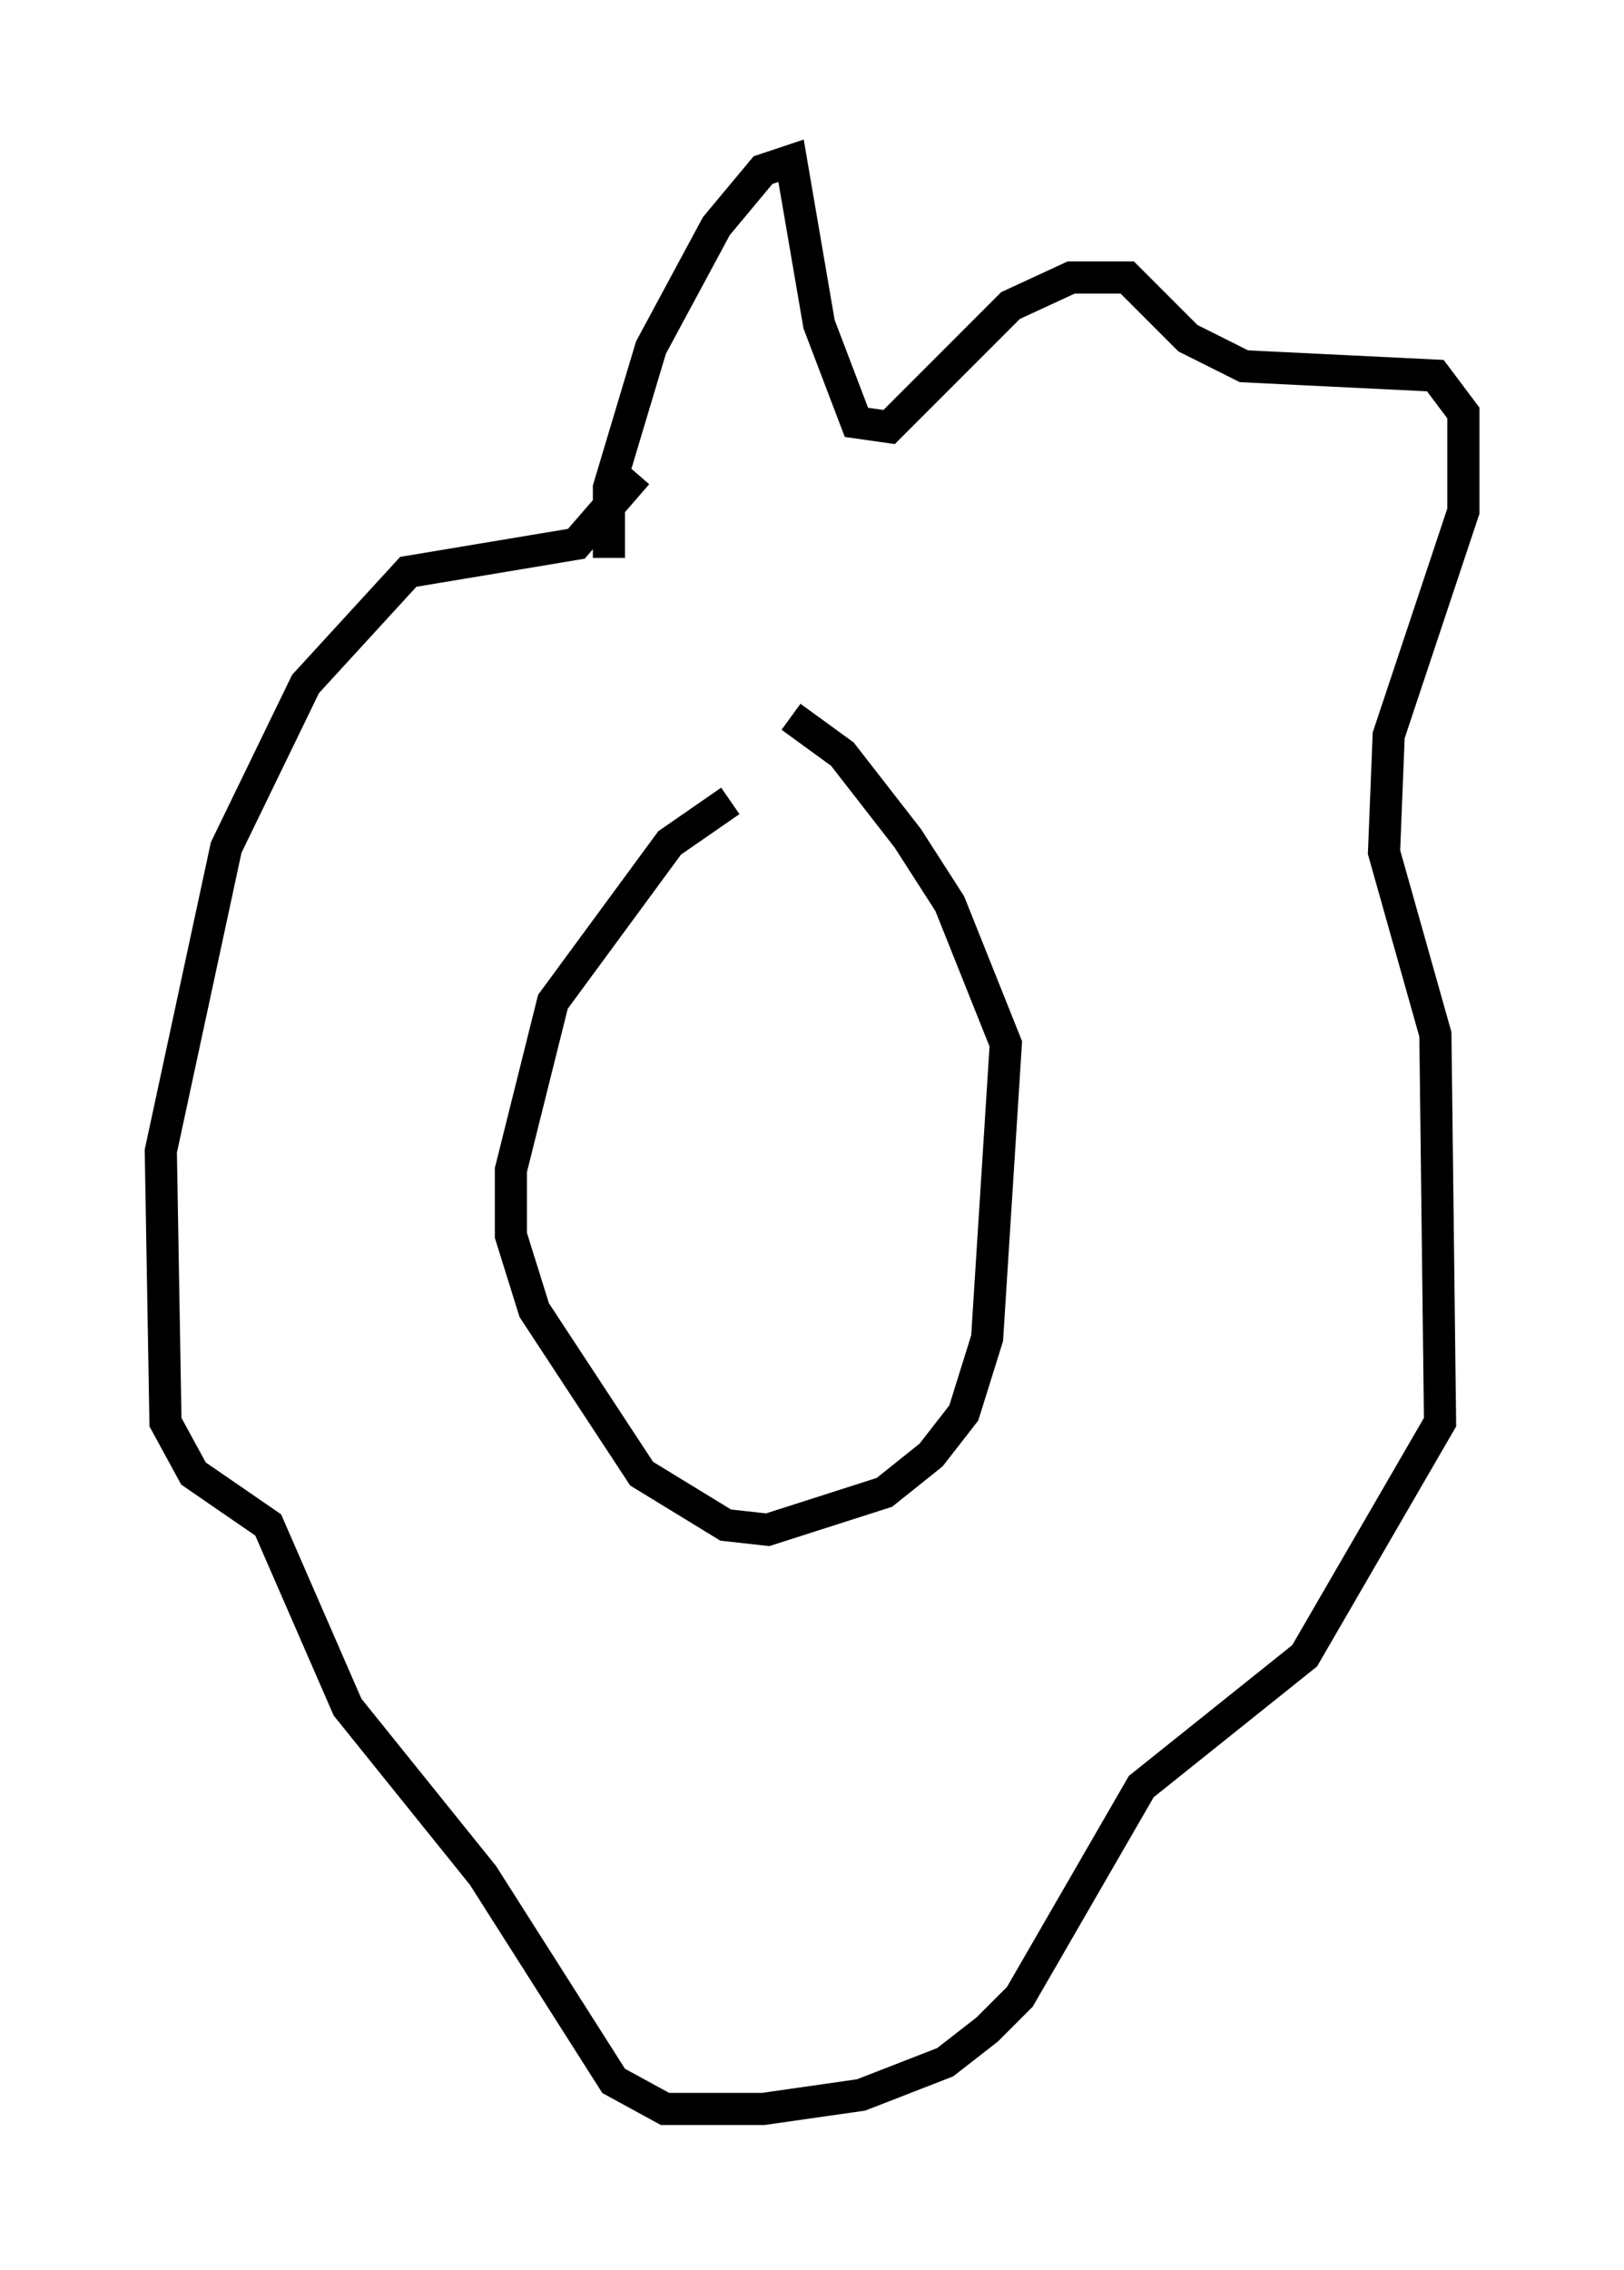 <?xml version="1.0" encoding="utf-8" ?>
<svg baseProfile="full" height="70.57" version="1.1" width="50.525" xmlns="http://www.w3.org/2000/svg" xmlns:ev="http://www.w3.org/2001/xml-events" xmlns:xlink="http://www.w3.org/1999/xlink"><defs /><rect fill="white" height="70.57" width="50.525" x="0" y="0" /><path d="M24.028, 24.754 m-1.307, 0.145 l-1.888, 1.307 -3.631, 4.939 l-1.307, 5.229 0.0, 2.034 l0.726, 2.324 3.341, 5.084 l2.615, 1.598 1.307, 0.145 l3.631, -1.162 1.453, -1.162 l1.017, -1.307 0.726, -2.324 l0.581, -9.151 -1.743, -4.358 l-1.307, -2.034 -2.034, -2.615 l-1.598, -1.162 m-5.665, -4.939 l0.0, -2.179 1.307, -4.358 l2.034, -3.777 1.453, -1.743 l0.872, -0.291 0.872, 5.084 l1.162, 3.05 1.017, 0.145 l3.777, -3.777 1.888, -0.872 l1.743, 0.0 1.888, 1.888 l1.743, 0.872 5.955, 0.291 l0.872, 1.162 0.0, 3.05 l-2.324, 6.972 -0.145, 3.631 l1.598, 5.665 0.145, 12.056 l-4.212, 7.263 -5.084, 4.067 l-3.777, 6.536 -1.017, 1.017 l-1.307, 1.017 -2.615, 1.017 l-3.05, 0.436 -3.05, 0.0 l-1.598, -0.872 -4.067, -6.391 l-4.212, -5.229 -2.469, -5.665 l-2.324, -1.598 -0.872, -1.598 l-0.145, -8.425 2.034, -9.441 l2.469, -5.084 3.196, -3.486 l5.229, -0.872 1.888, -2.179 " fill="none" stroke="black" stroke-width="1" /></svg>
